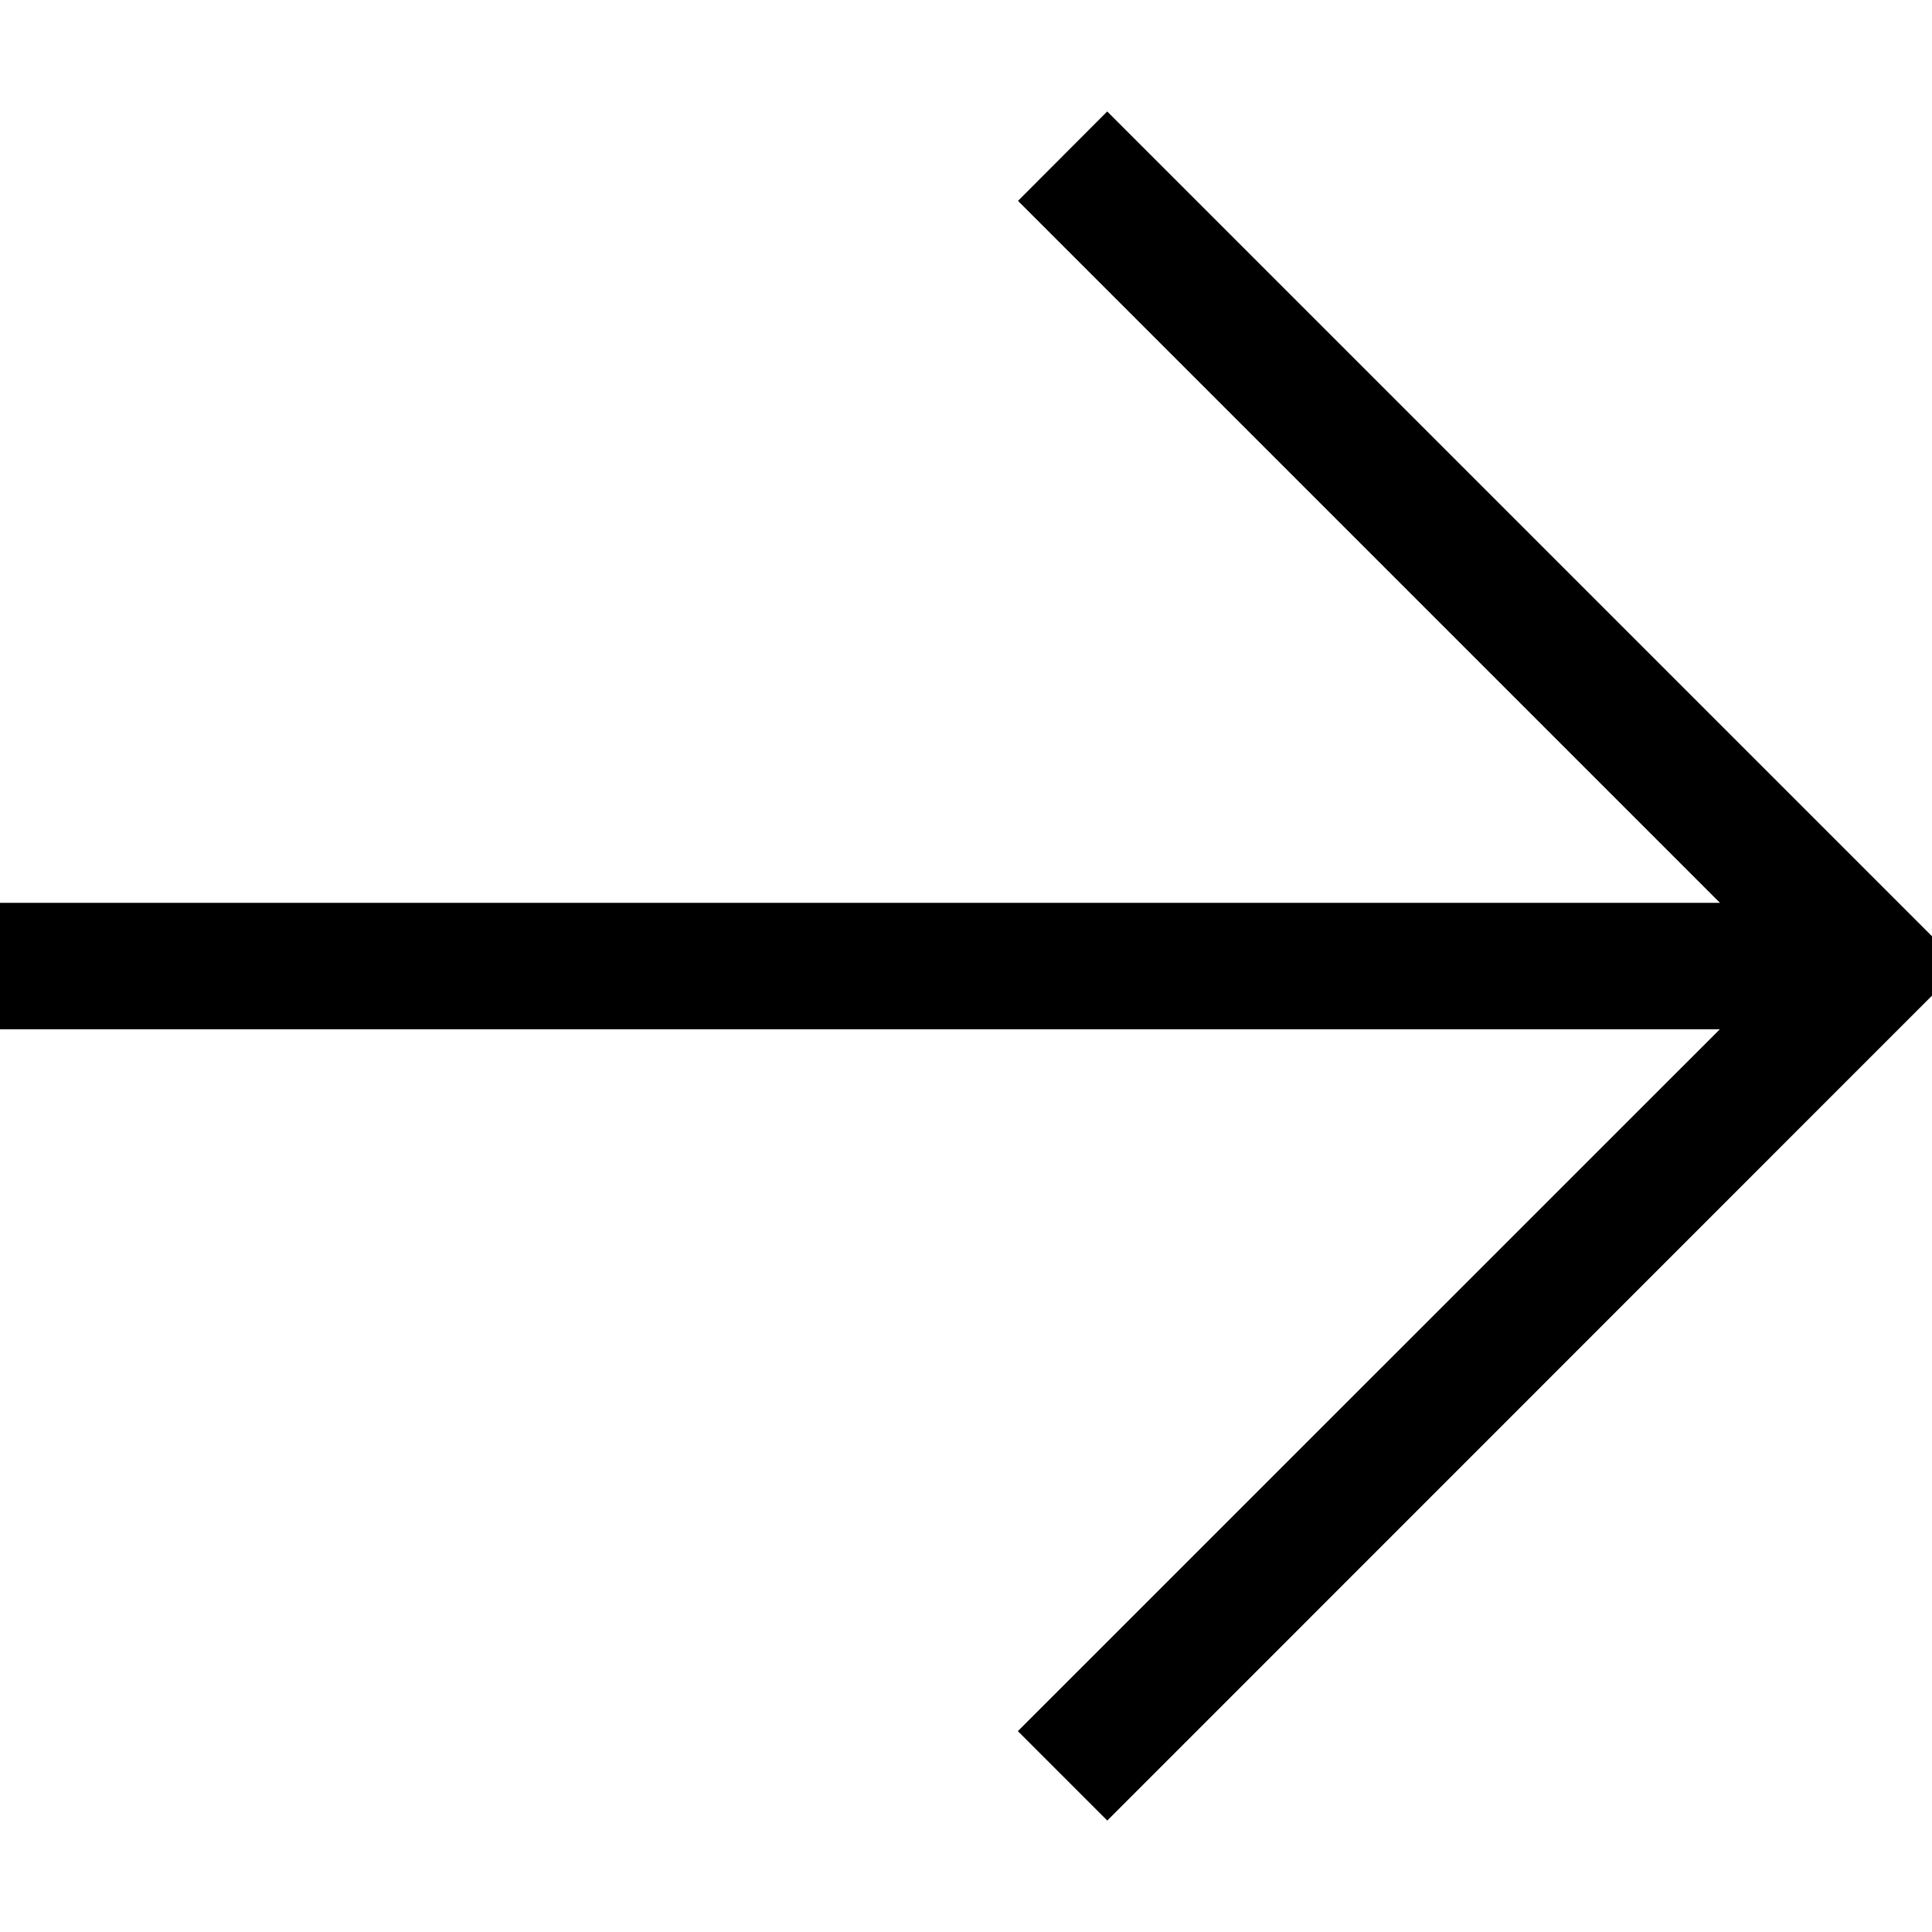 <!-- Generated by IcoMoon.io -->
<svg version="1.1" xmlns="http://www.w3.org/2000/svg" width="32" height="32" viewBox="0 0 32 32">
<title>arrow-alt-l</title>
<path d="M18.339 1.846l-1.478 1.481 11.627 11.627c-9.495-0.001-18.991-0.001-28.488 0v2.094c9.496-0.001 18.991-0.001 28.486 0-1.768 1.768-7.751 7.748-11.627 11.625l1.481 1.481c4.473-4.473 13.413-13.416 13.413-13.416l0.74-0.738z"></path>
</svg>
